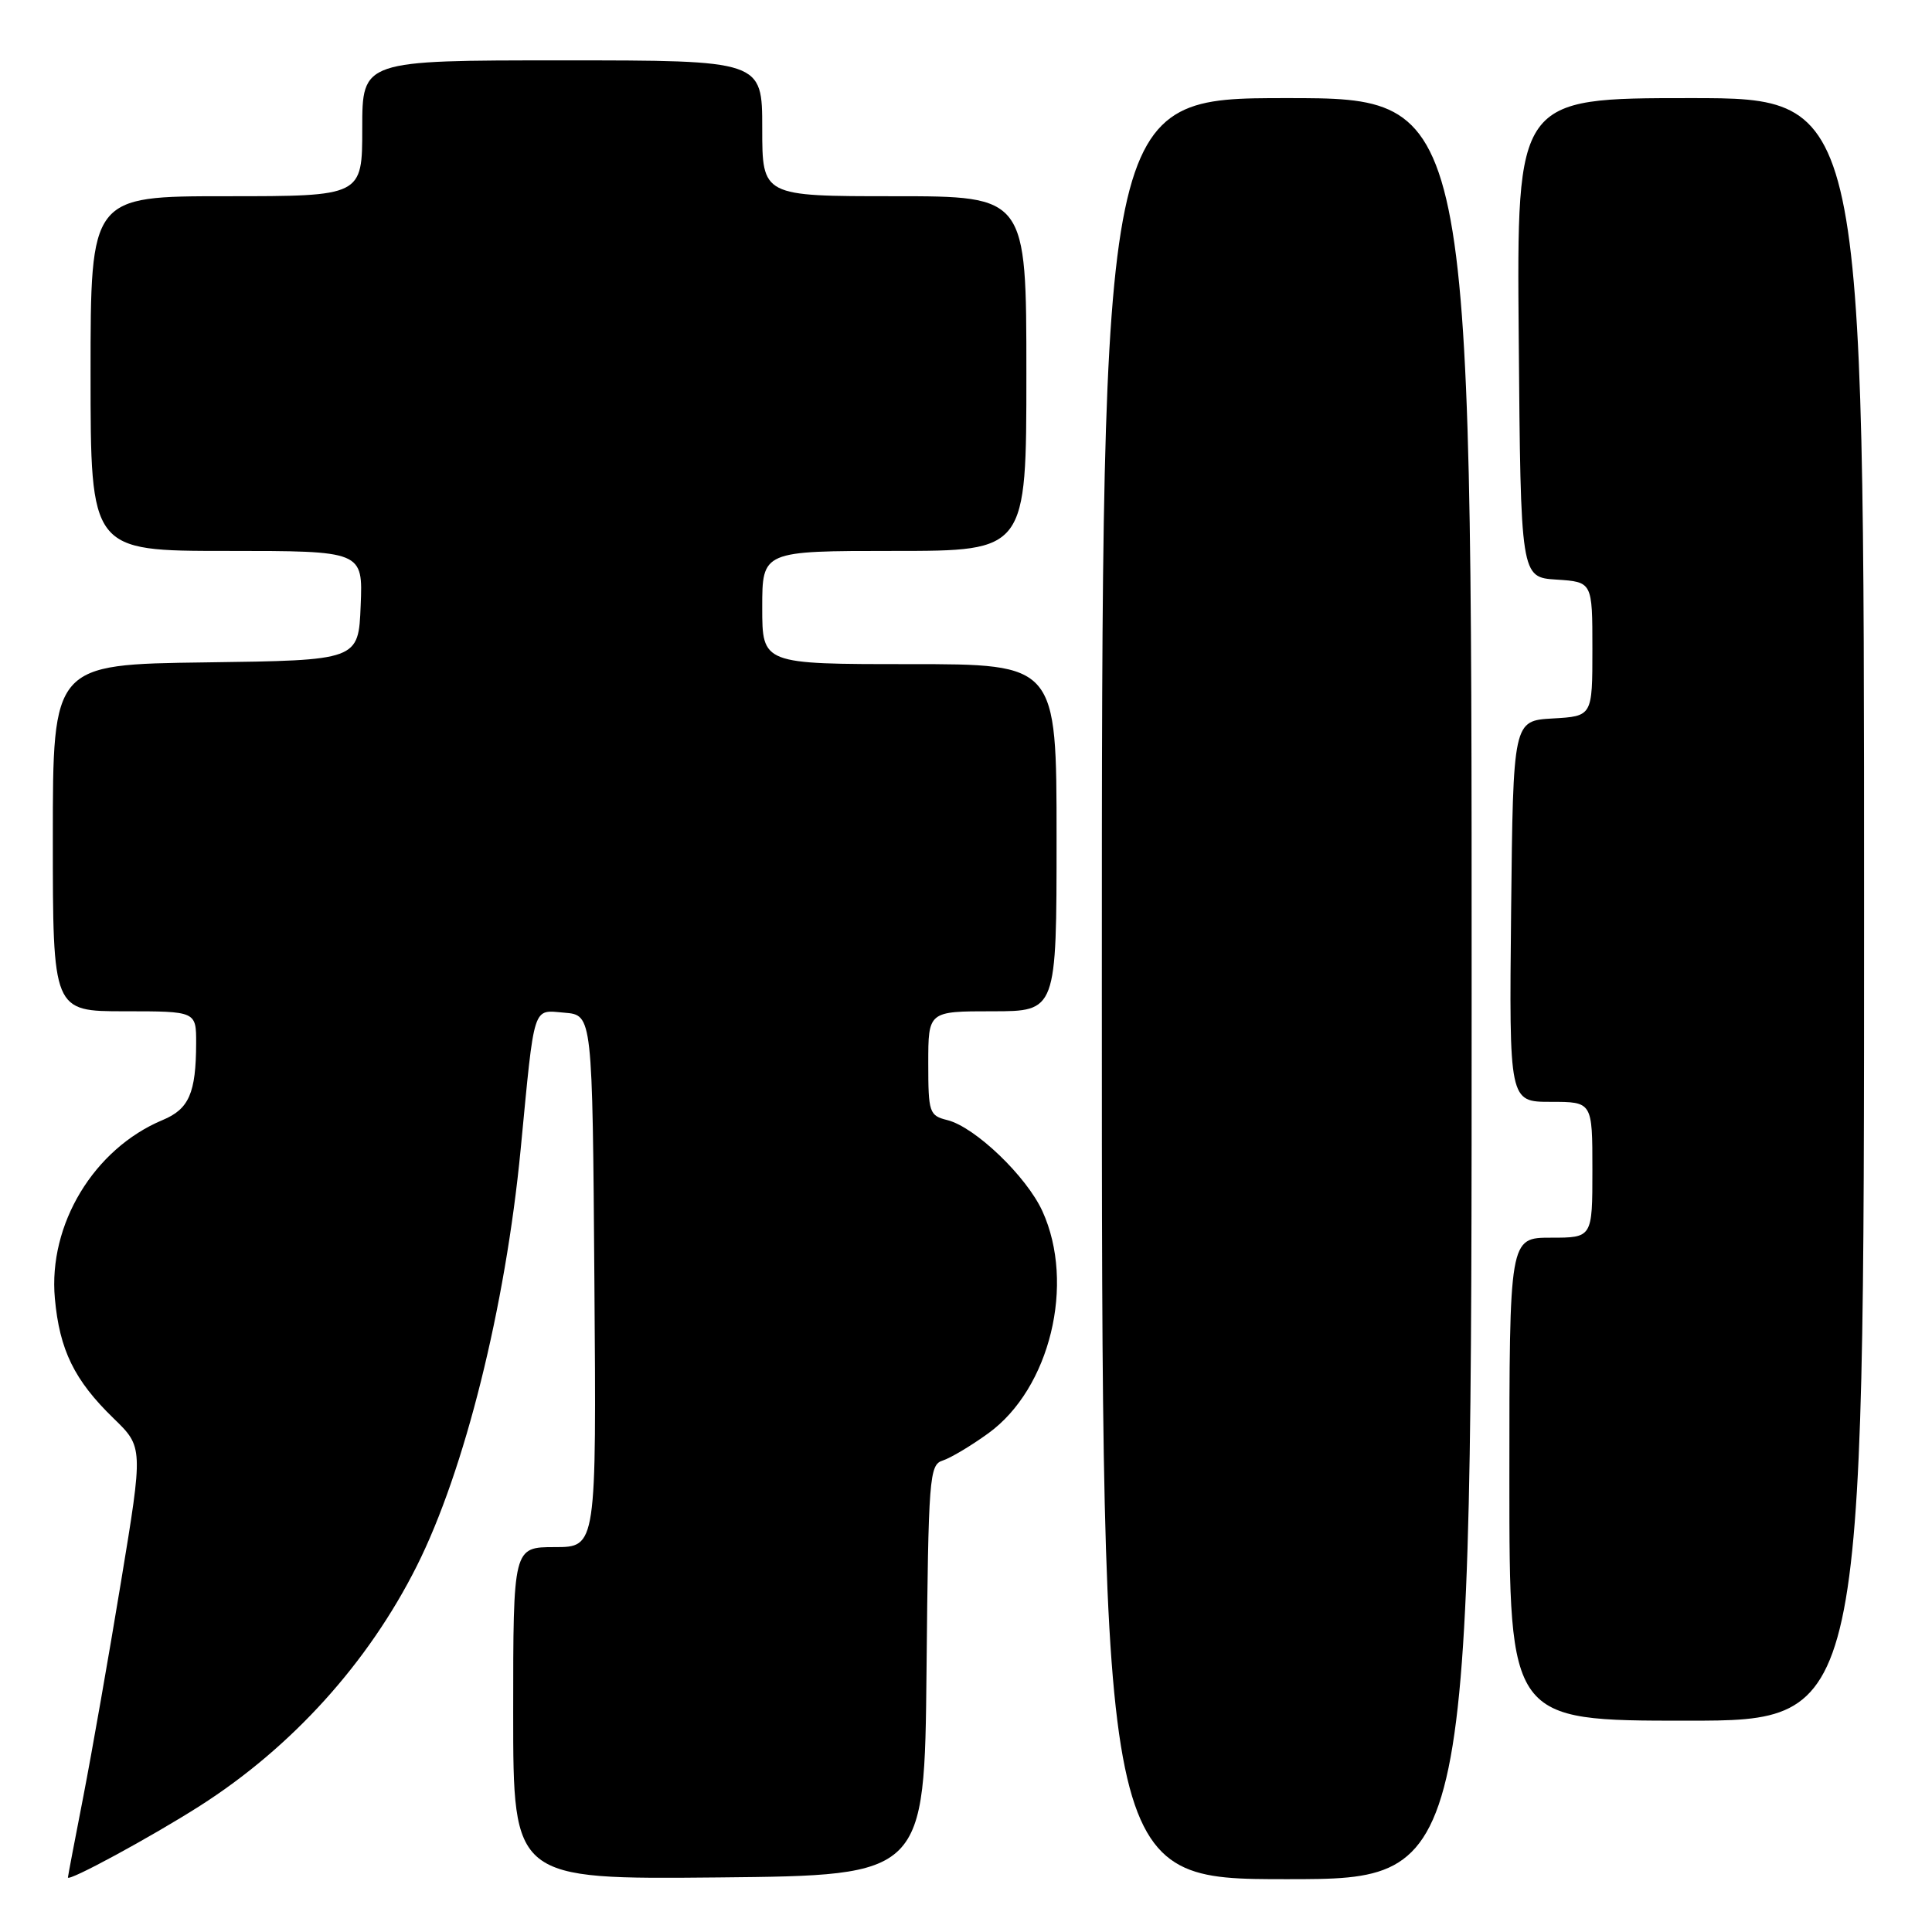 <?xml version="1.0" encoding="UTF-8" standalone="no"?>
<!DOCTYPE svg PUBLIC "-//W3C//DTD SVG 1.1//EN" "http://www.w3.org/Graphics/SVG/1.1/DTD/svg11.dtd" >
<svg xmlns="http://www.w3.org/2000/svg" xmlns:xlink="http://www.w3.org/1999/xlink" version="1.1" viewBox="0 0 256 256">
 <g >
 <path fill="currentColor"
d=" M 26.50 239.28 C 38.69 231.50 48.80 220.32 55.23 207.50 C 61.57 194.87 66.97 173.20 68.99 152.29 C 70.87 132.75 70.52 133.84 74.81 134.19 C 78.50 134.50 78.50 134.50 78.76 169.75 C 79.03 205.00 79.03 205.00 73.51 205.00 C 68.00 205.00 68.00 205.00 68.00 227.02 C 68.00 249.03 68.00 249.03 95.25 248.77 C 122.50 248.50 122.50 248.50 122.77 221.31 C 123.02 195.70 123.14 194.09 124.91 193.53 C 125.95 193.20 128.68 191.57 130.97 189.91 C 139.13 183.99 142.51 170.11 138.13 160.50 C 136.03 155.88 129.21 149.34 125.53 148.42 C 123.13 147.82 123.00 147.43 123.00 140.89 C 123.00 134.00 123.00 134.00 131.50 134.00 C 140.00 134.00 140.00 134.00 140.00 111.00 C 140.00 88.00 140.00 88.00 120.50 88.00 C 101.00 88.00 101.00 88.00 101.00 80.50 C 101.00 73.00 101.00 73.00 118.50 73.00 C 136.00 73.00 136.00 73.00 136.00 49.50 C 136.00 26.00 136.00 26.00 118.50 26.00 C 101.00 26.00 101.00 26.00 101.00 17.00 C 101.00 8.00 101.00 8.00 74.50 8.00 C 48.00 8.00 48.00 8.00 48.00 17.00 C 48.00 26.00 48.00 26.00 30.00 26.00 C 12.00 26.00 12.00 26.00 12.00 49.50 C 12.00 73.00 12.00 73.00 30.04 73.00 C 48.09 73.00 48.09 73.00 47.79 80.25 C 47.50 87.50 47.50 87.50 27.25 87.77 C 7.00 88.04 7.00 88.04 7.00 111.02 C 7.00 134.00 7.00 134.00 16.50 134.00 C 26.00 134.00 26.00 134.00 25.99 138.25 C 25.97 144.84 25.04 146.96 21.55 148.41 C 12.44 152.22 6.38 162.25 7.27 172.05 C 7.89 178.88 9.85 182.89 15.04 187.93 C 18.98 191.75 18.98 191.75 16.03 209.62 C 14.41 219.46 12.17 232.22 11.05 238.00 C 9.92 243.78 9.00 248.62 9.00 248.77 C 9.00 249.39 20.04 243.40 26.50 239.28 Z  M 195.00 131.00 C 195.00 13.00 195.00 13.00 170.50 13.00 C 146.00 13.00 146.00 13.00 146.00 131.00 C 146.00 249.00 146.00 249.00 170.50 249.00 C 195.00 249.00 195.00 249.00 195.00 131.00 Z  M 247.00 120.50 C 247.00 13.00 247.00 13.00 223.99 13.00 C 200.97 13.00 200.97 13.00 201.24 44.75 C 201.50 76.50 201.50 76.50 206.25 76.80 C 211.00 77.11 211.00 77.11 211.00 86.00 C 211.00 94.90 211.00 94.90 205.75 95.20 C 200.50 95.50 200.50 95.50 200.23 120.75 C 199.97 146.00 199.97 146.00 205.48 146.00 C 211.00 146.00 211.00 146.00 211.00 155.00 C 211.00 164.00 211.00 164.00 205.50 164.00 C 200.00 164.00 200.00 164.00 200.00 196.00 C 200.00 228.00 200.00 228.00 223.50 228.00 C 247.00 228.00 247.00 228.00 247.00 120.50 Z "/>
</g>
</svg>